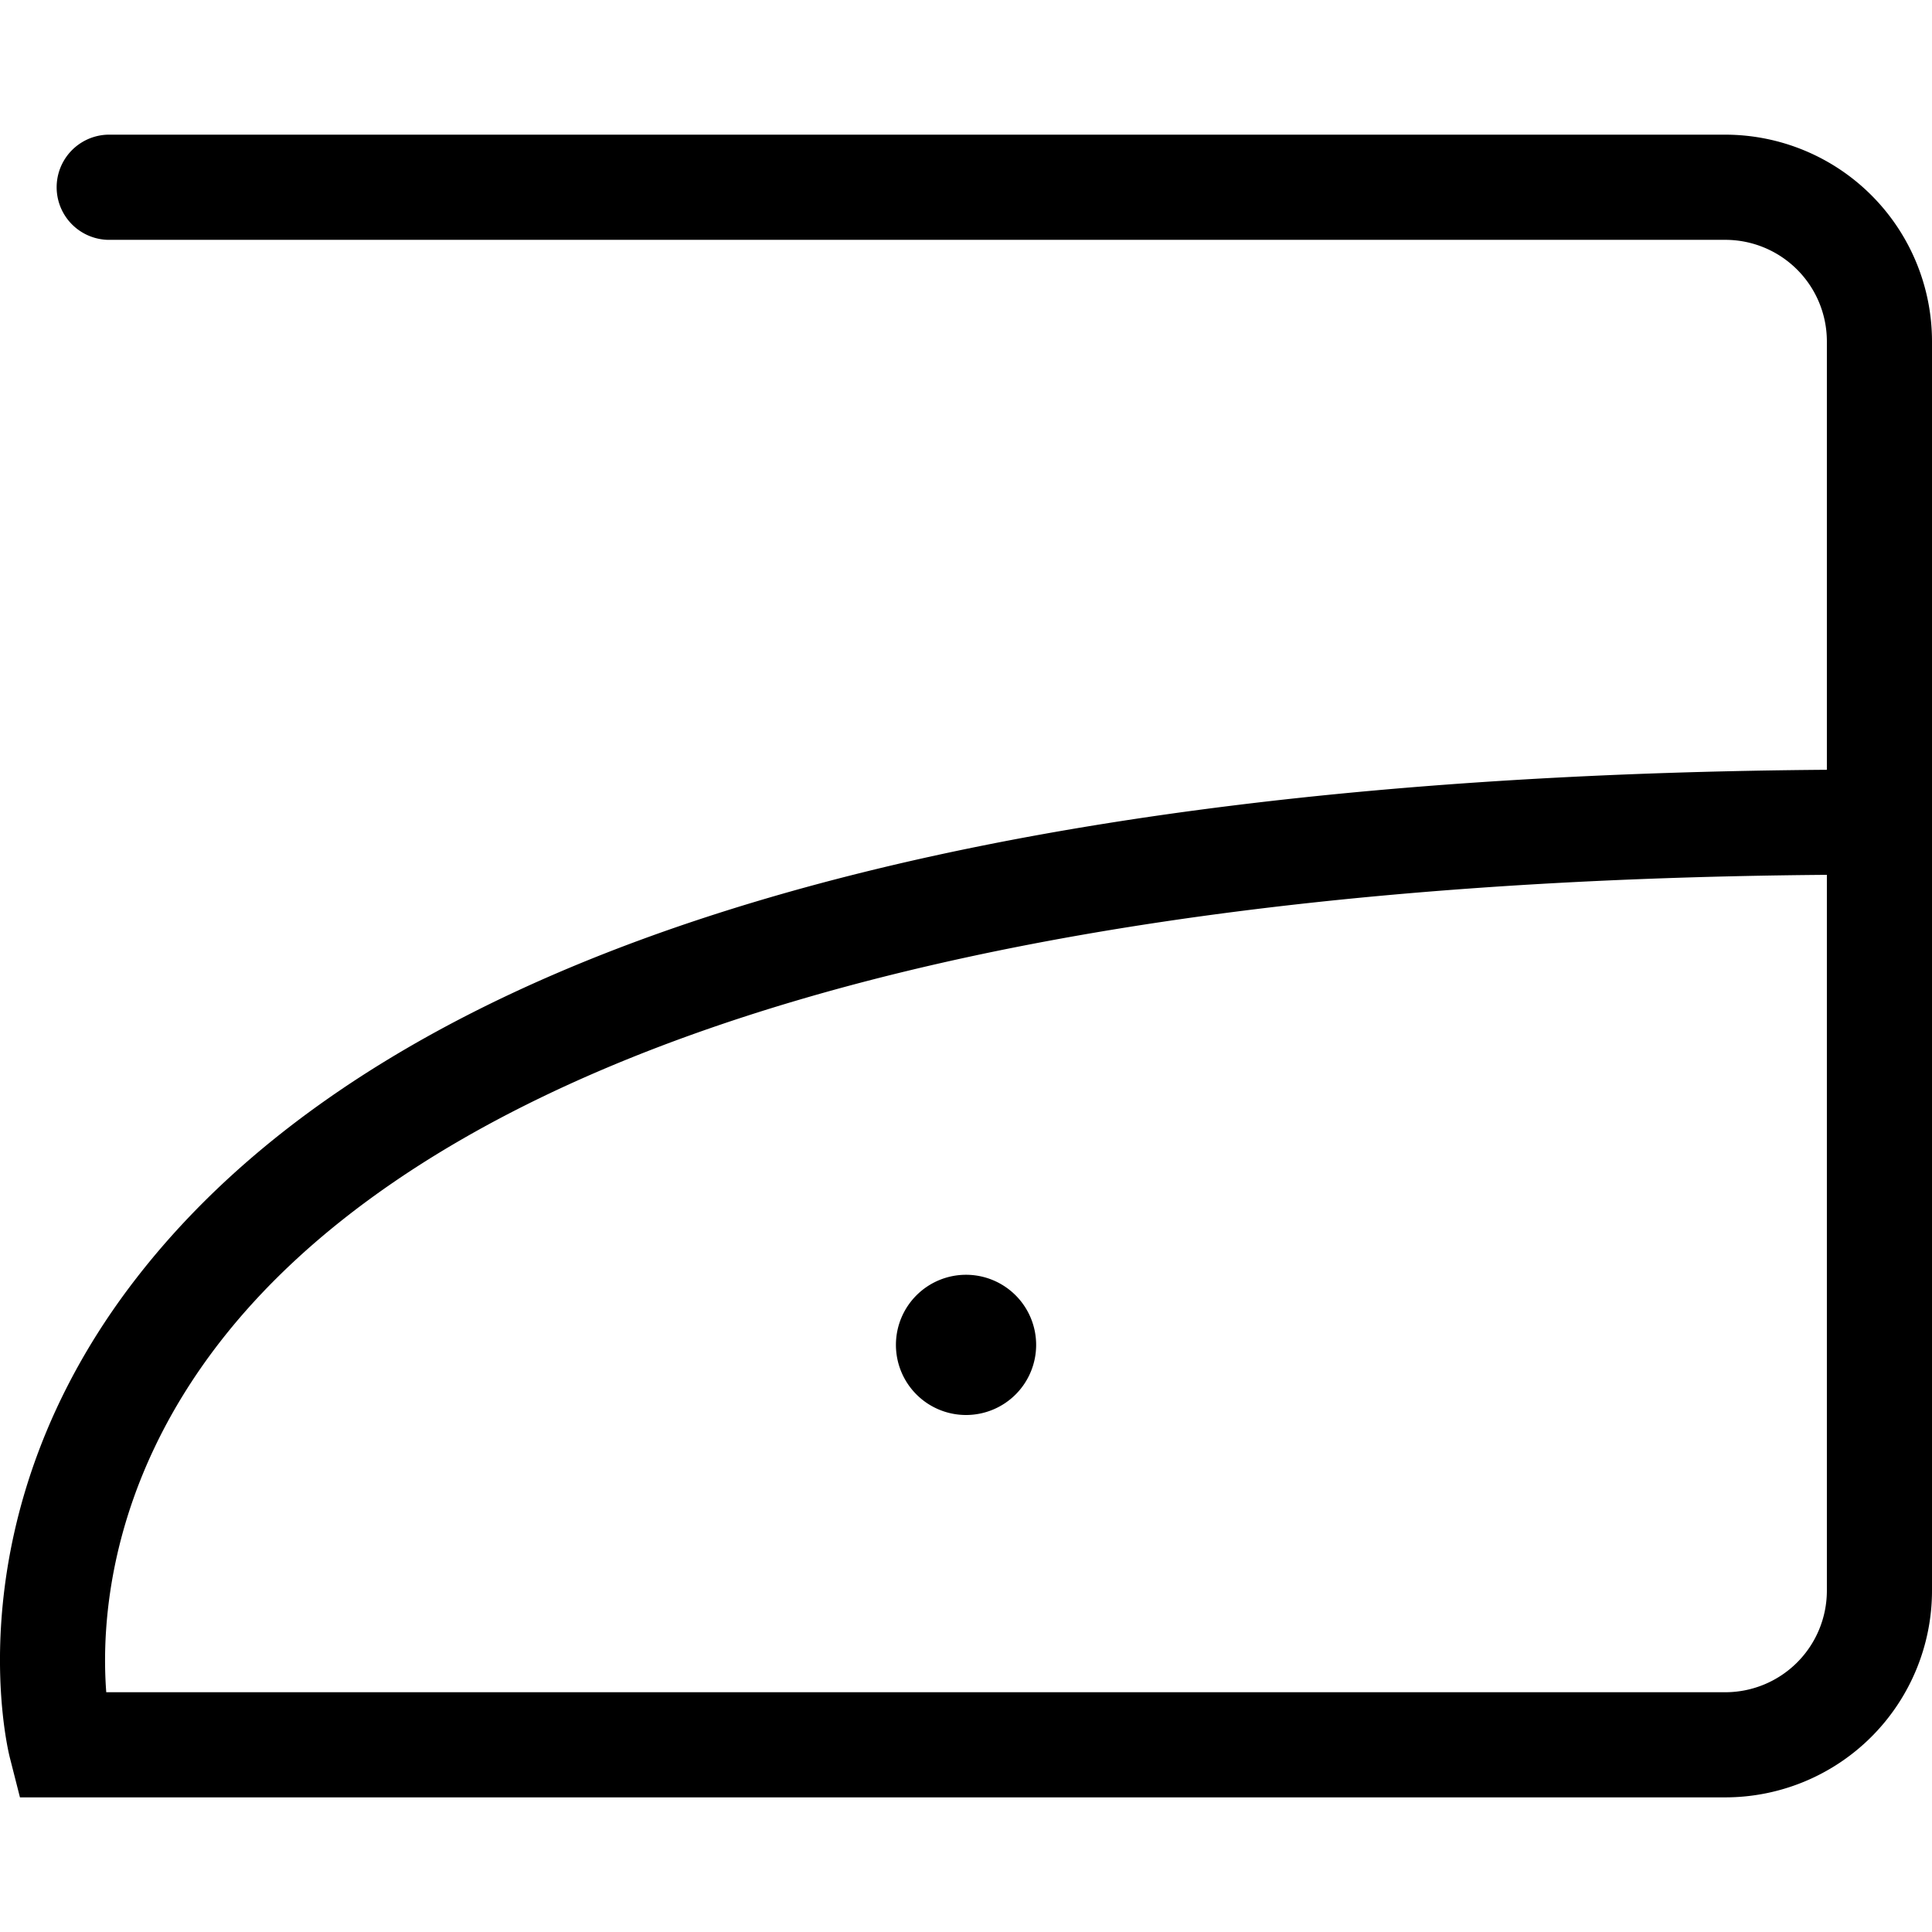 <svg id="Layer_1" data-name="Layer 1" xmlns="http://www.w3.org/2000/svg" viewBox="0 0 512 512"><title>iron-low</title><path d="M274.59,356.39A18.58,18.58,0,1,1,256,337.83,18.58,18.58,0,0,1,274.59,356.39Z"/><path d="M457.25,476.32H5.29L2.62,465.84c-.66-2.59-15.57-64,33.7-127.35C104.33,251,255,205.71,484.14,204V90.45a26.92,26.92,0,0,0-26.89-26.89H28.58a13.94,13.94,0,0,1,0-27.87H457.25A54.82,54.82,0,0,1,512,90.45V421.57A54.81,54.81,0,0,1,457.25,476.32ZM28.16,448.46H457.25a26.93,26.93,0,0,0,26.89-26.89V231.84C210.44,234,101.49,300,58.33,355.59,28.51,394,26.82,431,28.16,448.46Z"/></svg>